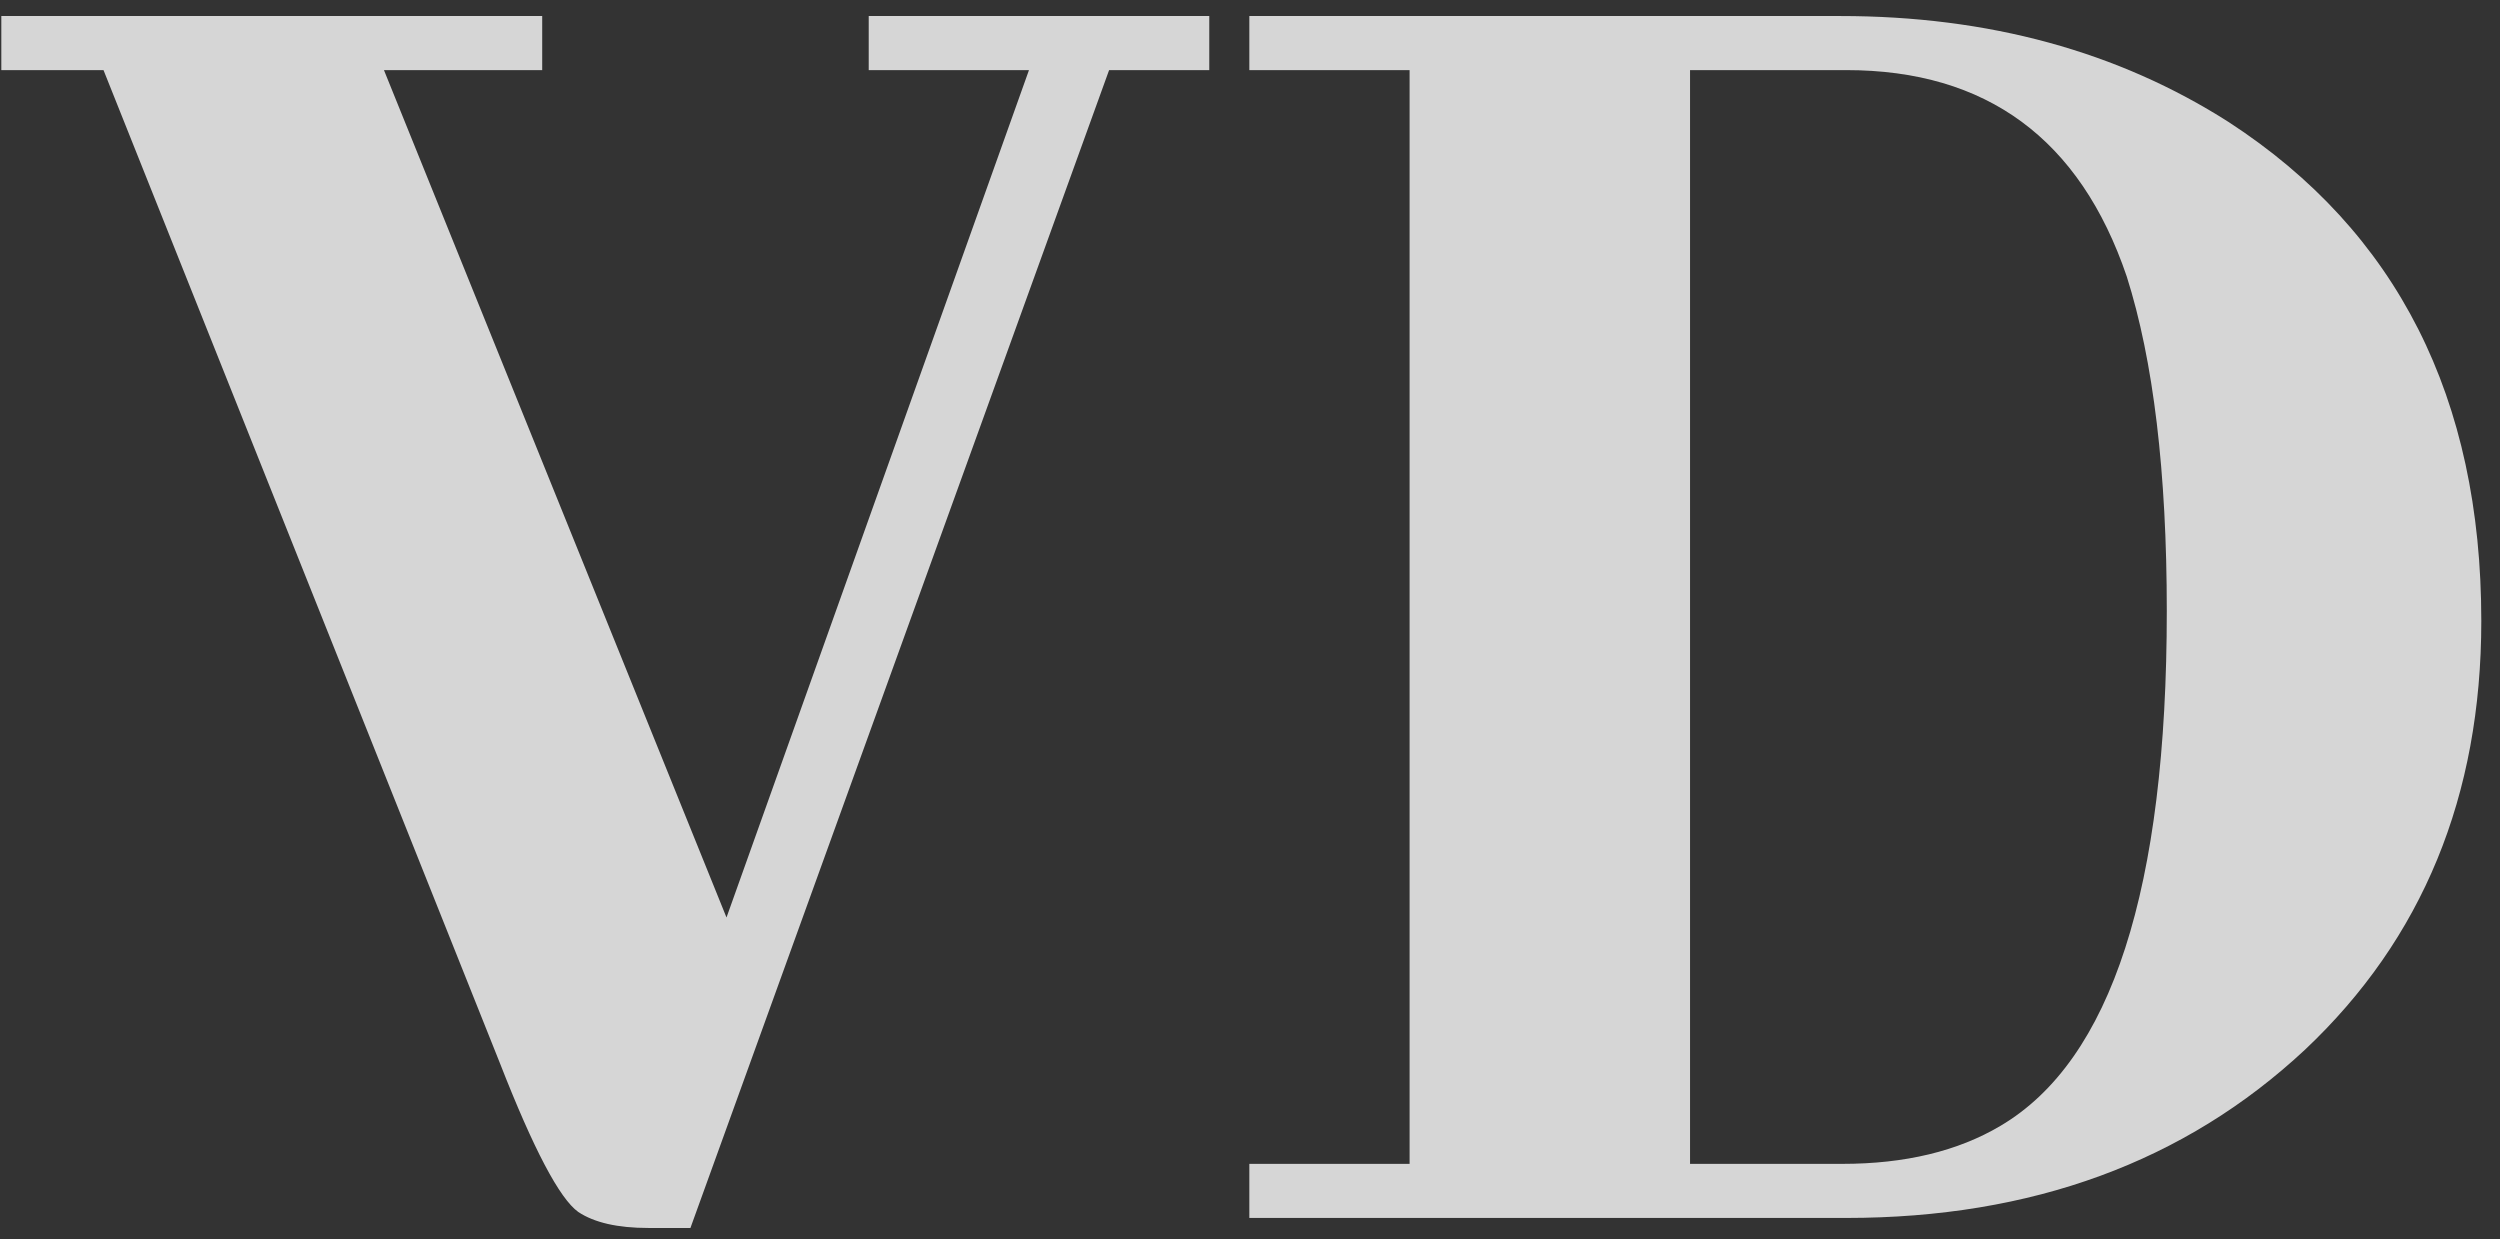 <svg width="117" height="58" viewBox="0 0 117 58" fill="none" xmlns="http://www.w3.org/2000/svg">
    <rect x="0" y="0" width="117" height="58" fill="#333333" stroke="none"/>
    <path d="M32.312 57.469L51.906 3.281H56.594V0.75H40.656V3.281H48.156L34 42.938L17.969 3.281H25.375V0.75H0.062V3.281H4.844L23.406 49.781C24.969 53.781 26.188 56.094 27.062 56.719C27.812 57.219 28.906 57.469 30.344 57.469H32.312ZM58.469 0.75V3.281H65.969V54.469H58.469V57H86.406C95.094 57 102.25 54.375 107.875 49.125C113.375 43.938 116.125 37.25 116.125 29.062C116.125 18.625 112.188 10.844 104.312 5.719C99.125 2.406 93.062 0.75 86.125 0.75H58.469ZM86.406 3.281C92.969 3.281 97.344 6.5 99.531 12.938C100.781 16.875 101.406 22.094 101.406 28.594C101.406 41.594 98.812 49.625 93.625 52.688C91.625 53.875 89.156 54.469 86.219 54.469H79.094V3.281H86.406Z" fill="white" fill-opacity="0.8" />
</svg>
